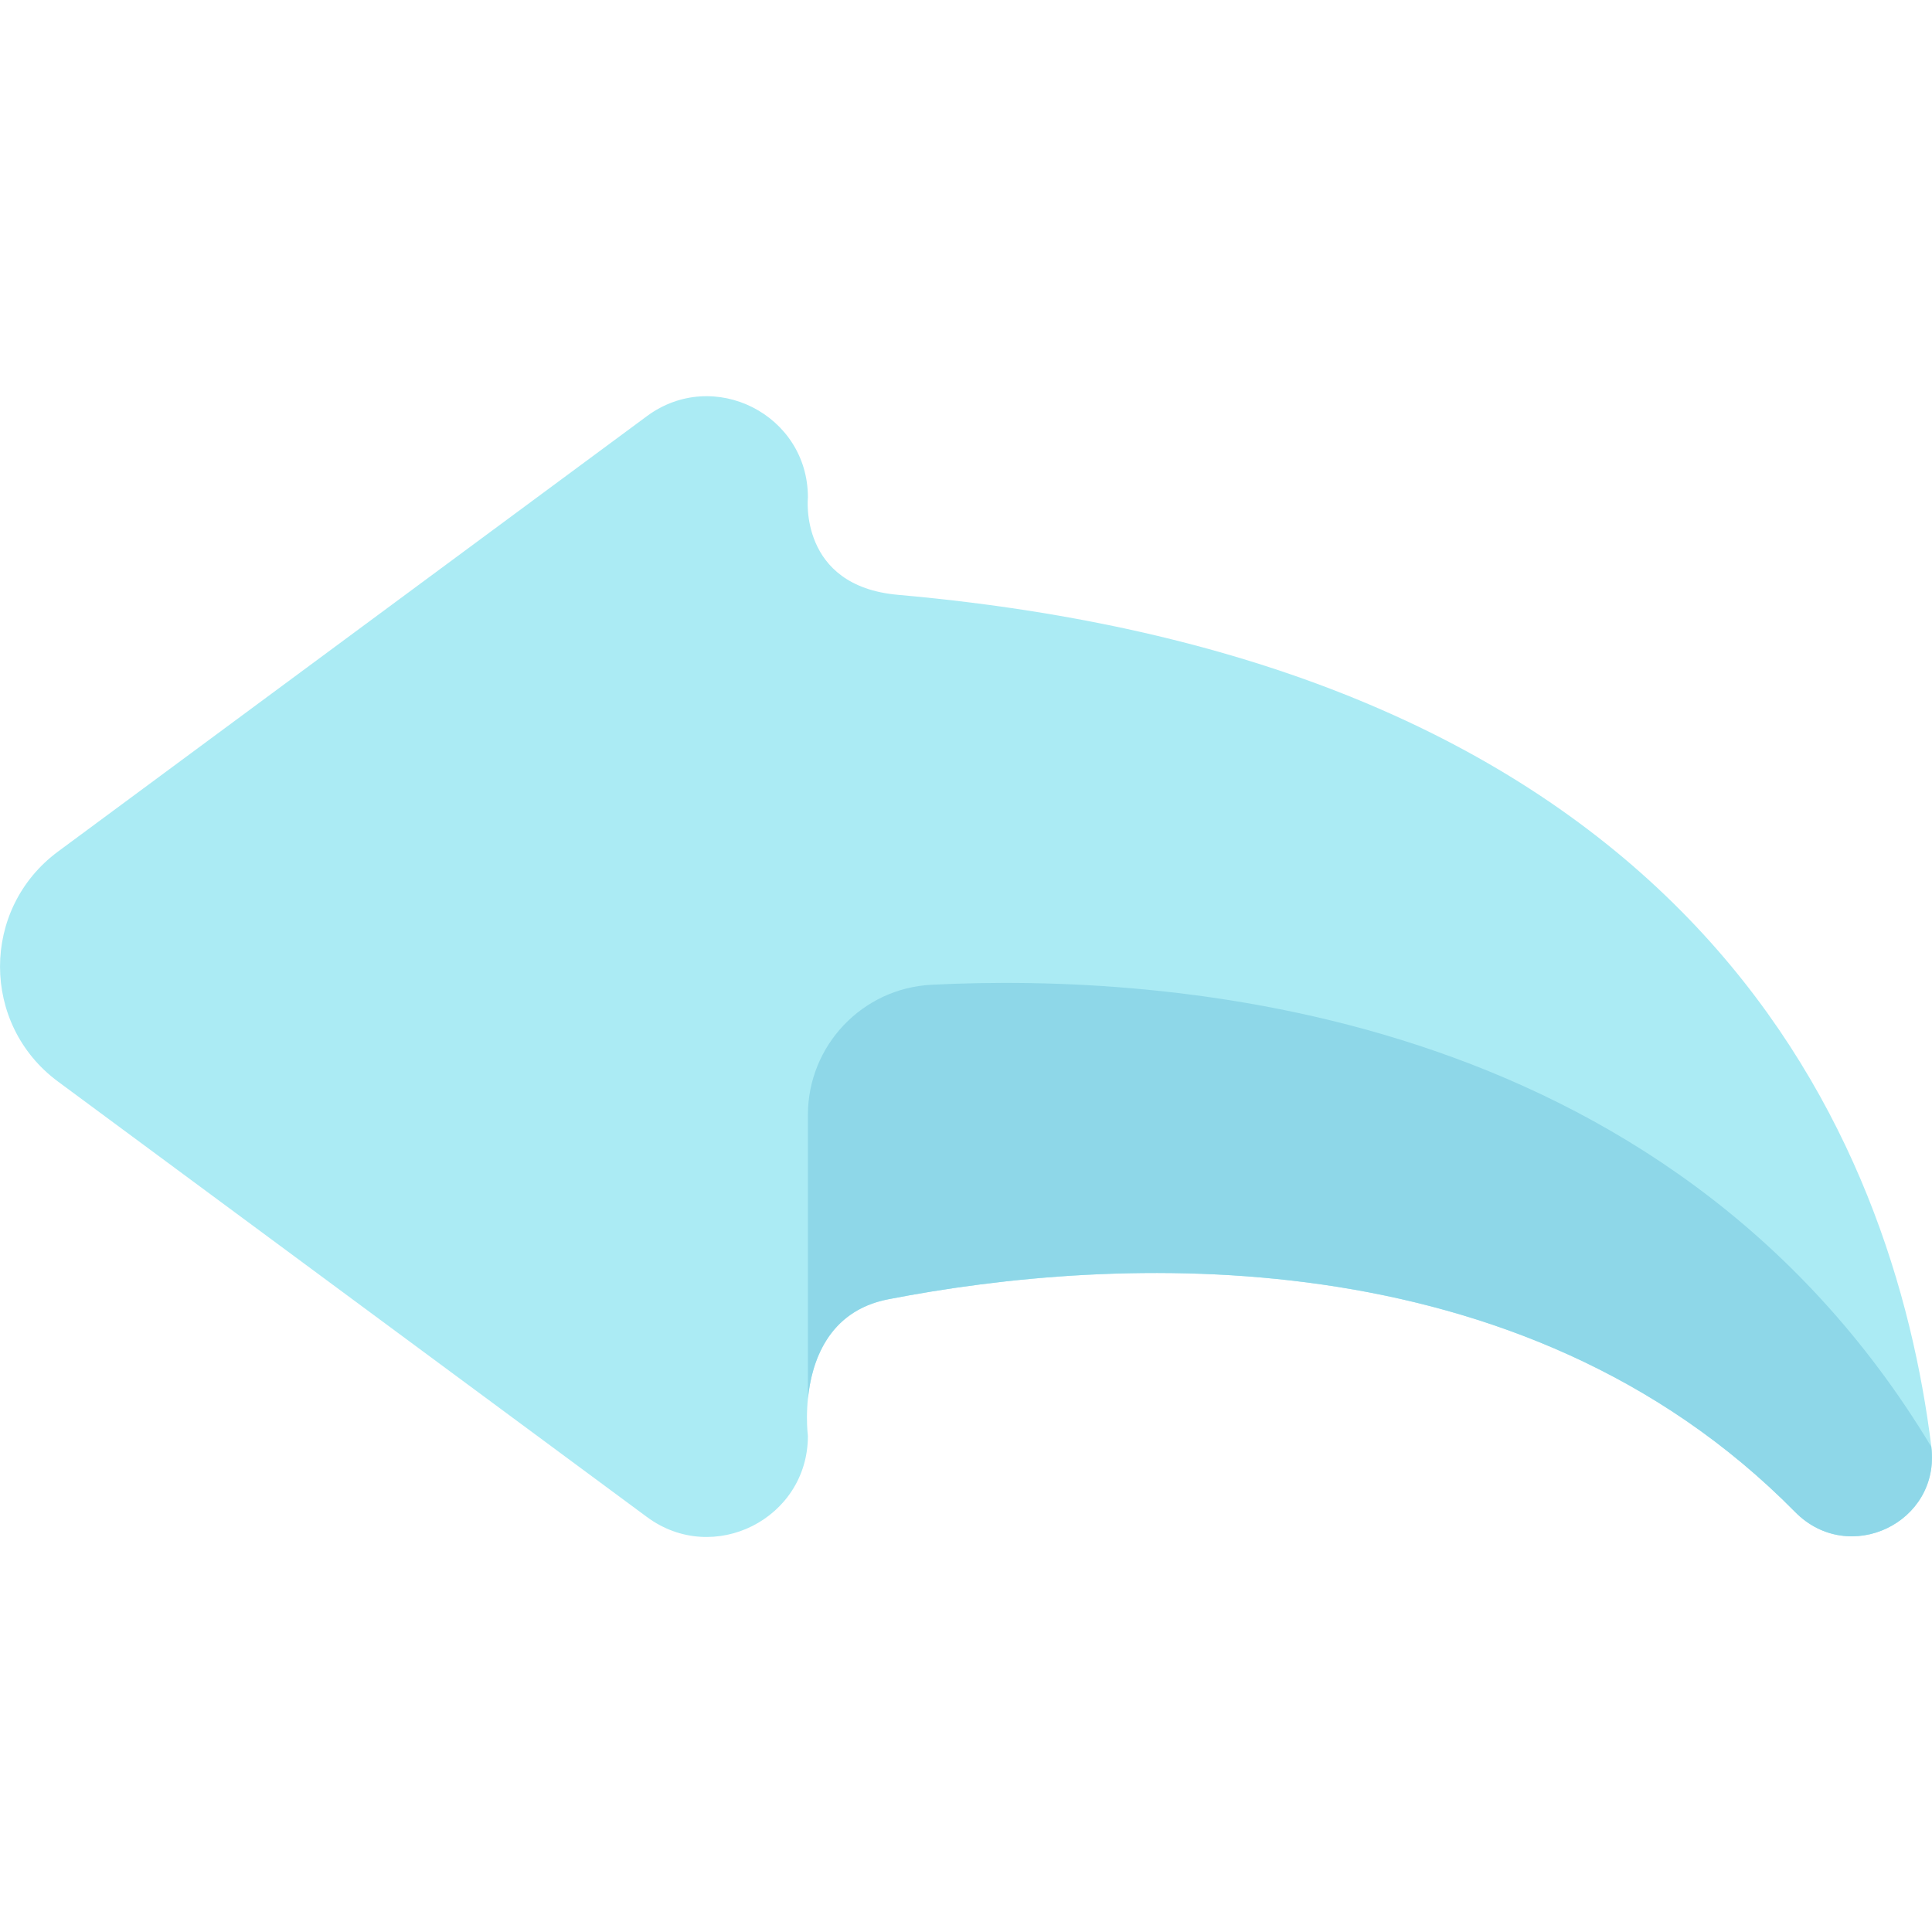 <svg width="24" height="24" viewBox="0 0 24 24" fill="none" xmlns="http://www.w3.org/2000/svg">
<g clip-path="url(#clip0)">
<path d="M10.036 6.178C10.036 5.149 8.864 4.558 8.037 5.169L0.721 10.578C-0.24 11.289 -0.24 12.726 0.721 13.436L8.037 18.845C8.864 19.457 10.036 18.866 10.036 17.837C10.036 17.837 9.842 16.372 11.034 16.14C13.825 15.597 18.884 15.317 22.3 18.783C22.967 19.46 24.109 18.915 23.992 17.972C23.523 14.201 21.171 8.276 11.153 7.389C9.918 7.279 10.036 6.178 10.036 6.178Z" fill="#ABEBF4"/>
<path d="M10.036 13.851V17.377C10.08 16.927 10.28 16.287 11.034 16.14C13.825 15.597 18.884 15.317 22.3 18.783C22.967 19.46 24.109 18.915 23.991 17.972C20.683 12.475 14.454 12.088 11.572 12.233C10.71 12.277 10.036 12.989 10.036 13.851Z" fill="#8ED7E8"/>
</g>
<defs>
<clipPath id="clip0">
<rect width="24" height="24" fill="white"/>
</clipPath>
</defs>
</svg>
